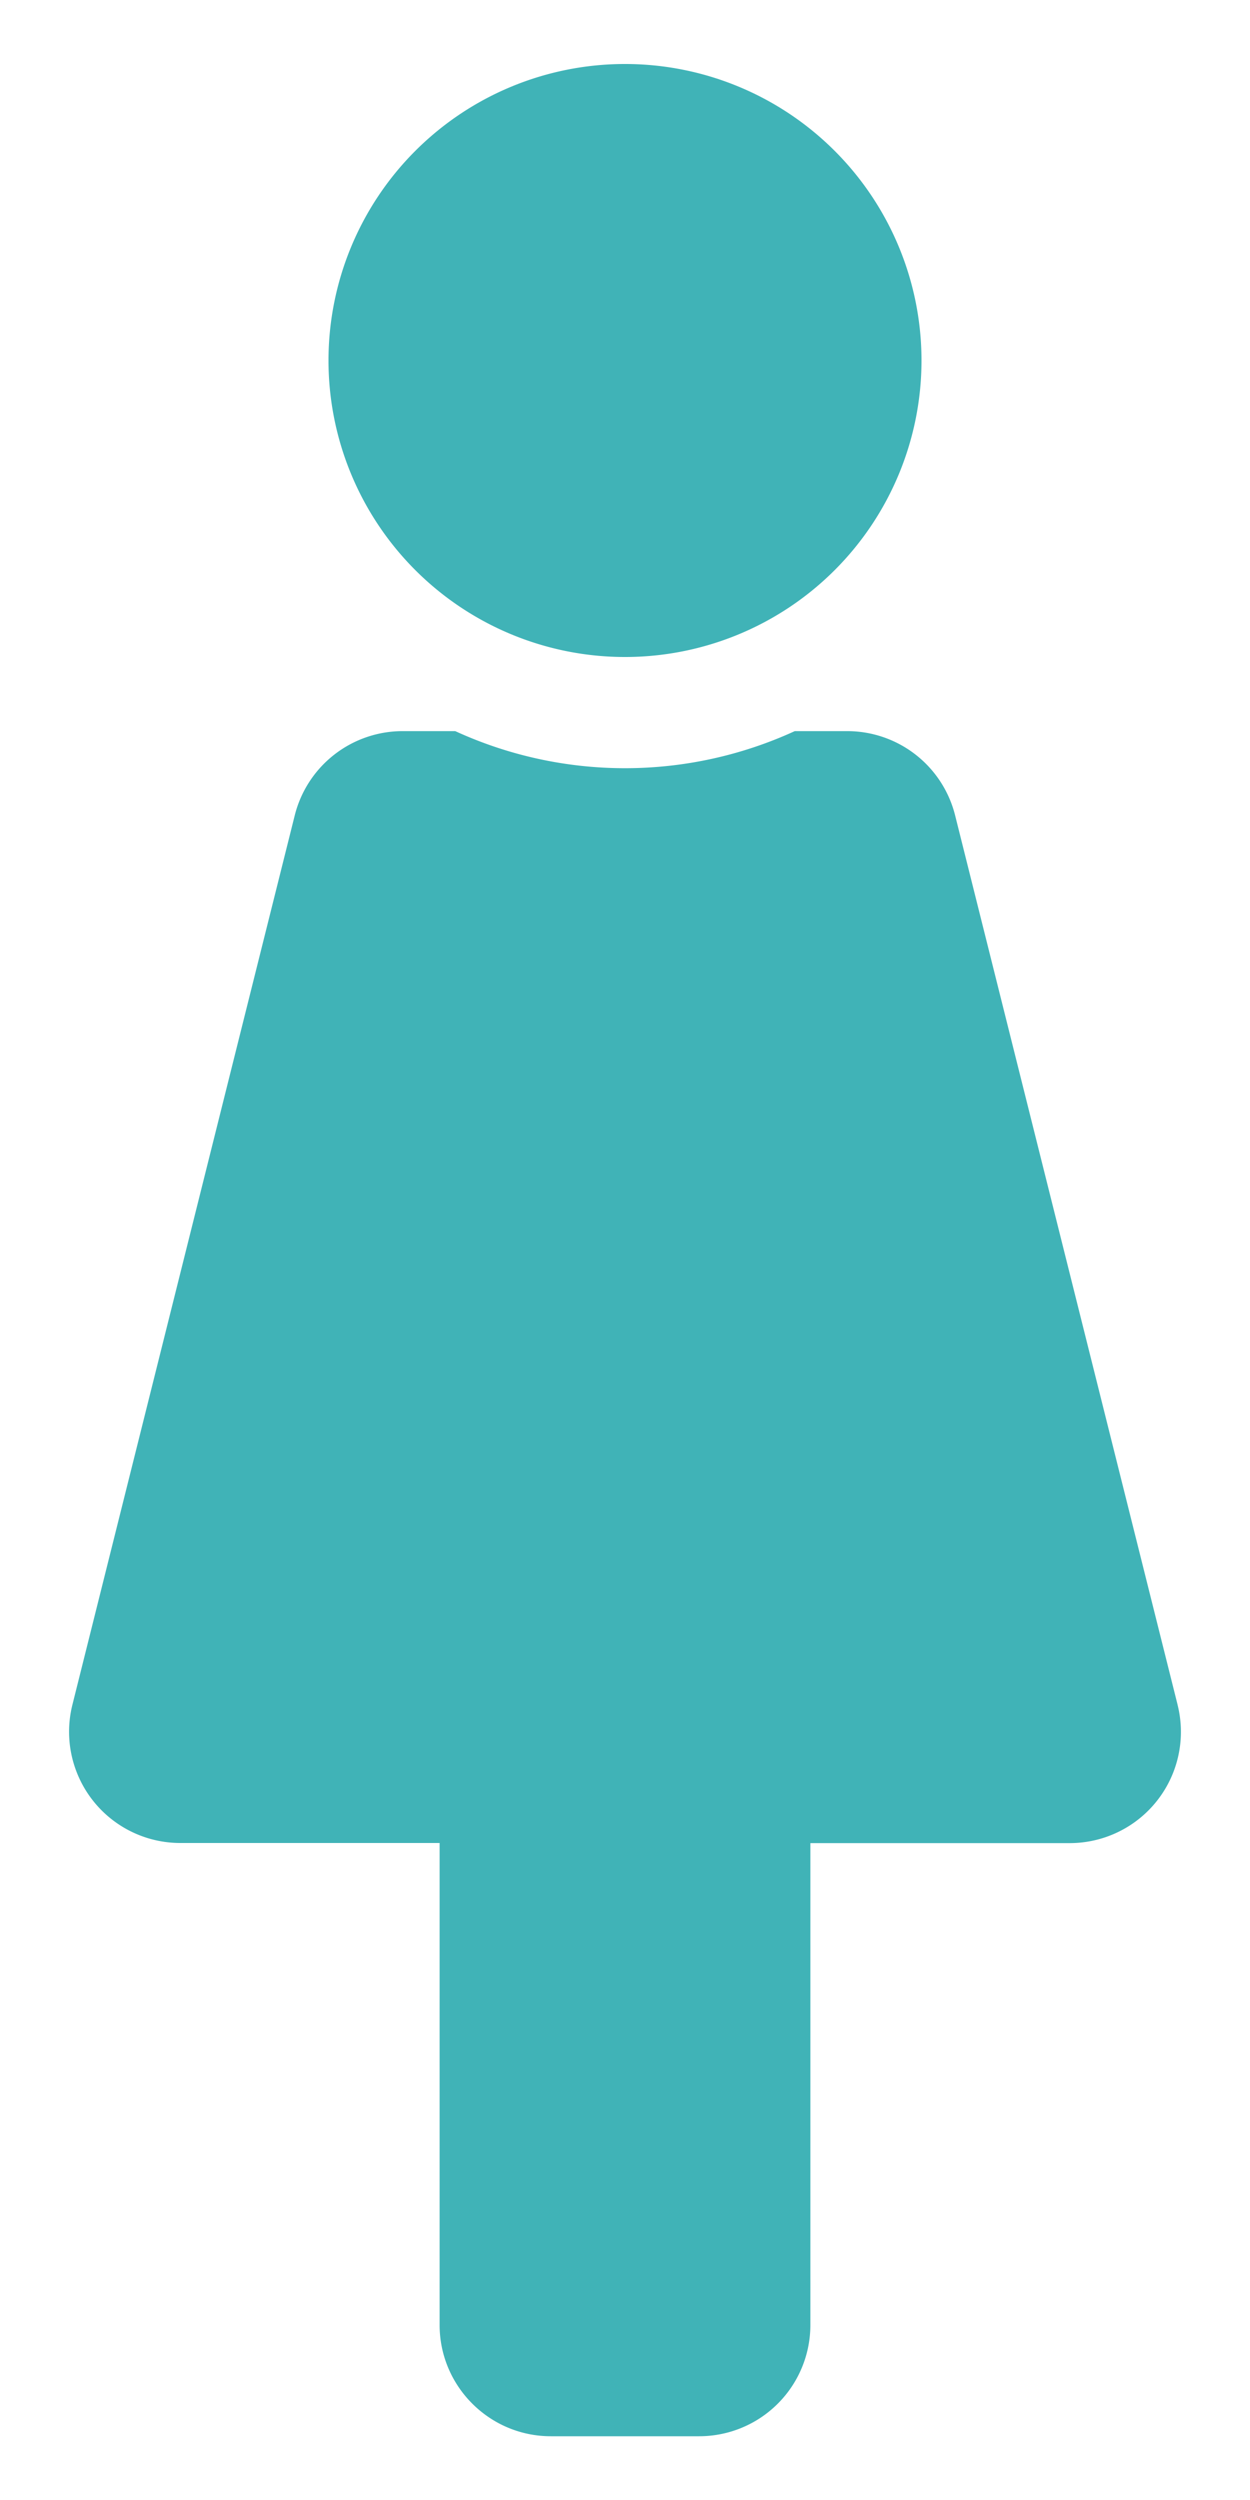 <svg width="10" height="20" fill="none" xmlns="http://www.w3.org/2000/svg"><path d="M5 .512a2.372 2.372 0 1 1 0 4.744A2.372 2.372 0 0 1 5 .512zm4.421 13.127l-1.78-7.116a.89.89 0 0 0-.862-.674h-.421a3.257 3.257 0 0 1-2.716 0h-.421a.89.89 0 0 0-.863.674L.579 13.639a.89.89 0 0 0 .863 1.105h2.075V18.6c0 .49.399.89.89.89h1.186a.89.89 0 0 0 .89-.89v-3.855h2.075a.89.89 0 0 0 .863-1.105v-.001z" fill="#40B3B7"/></svg>